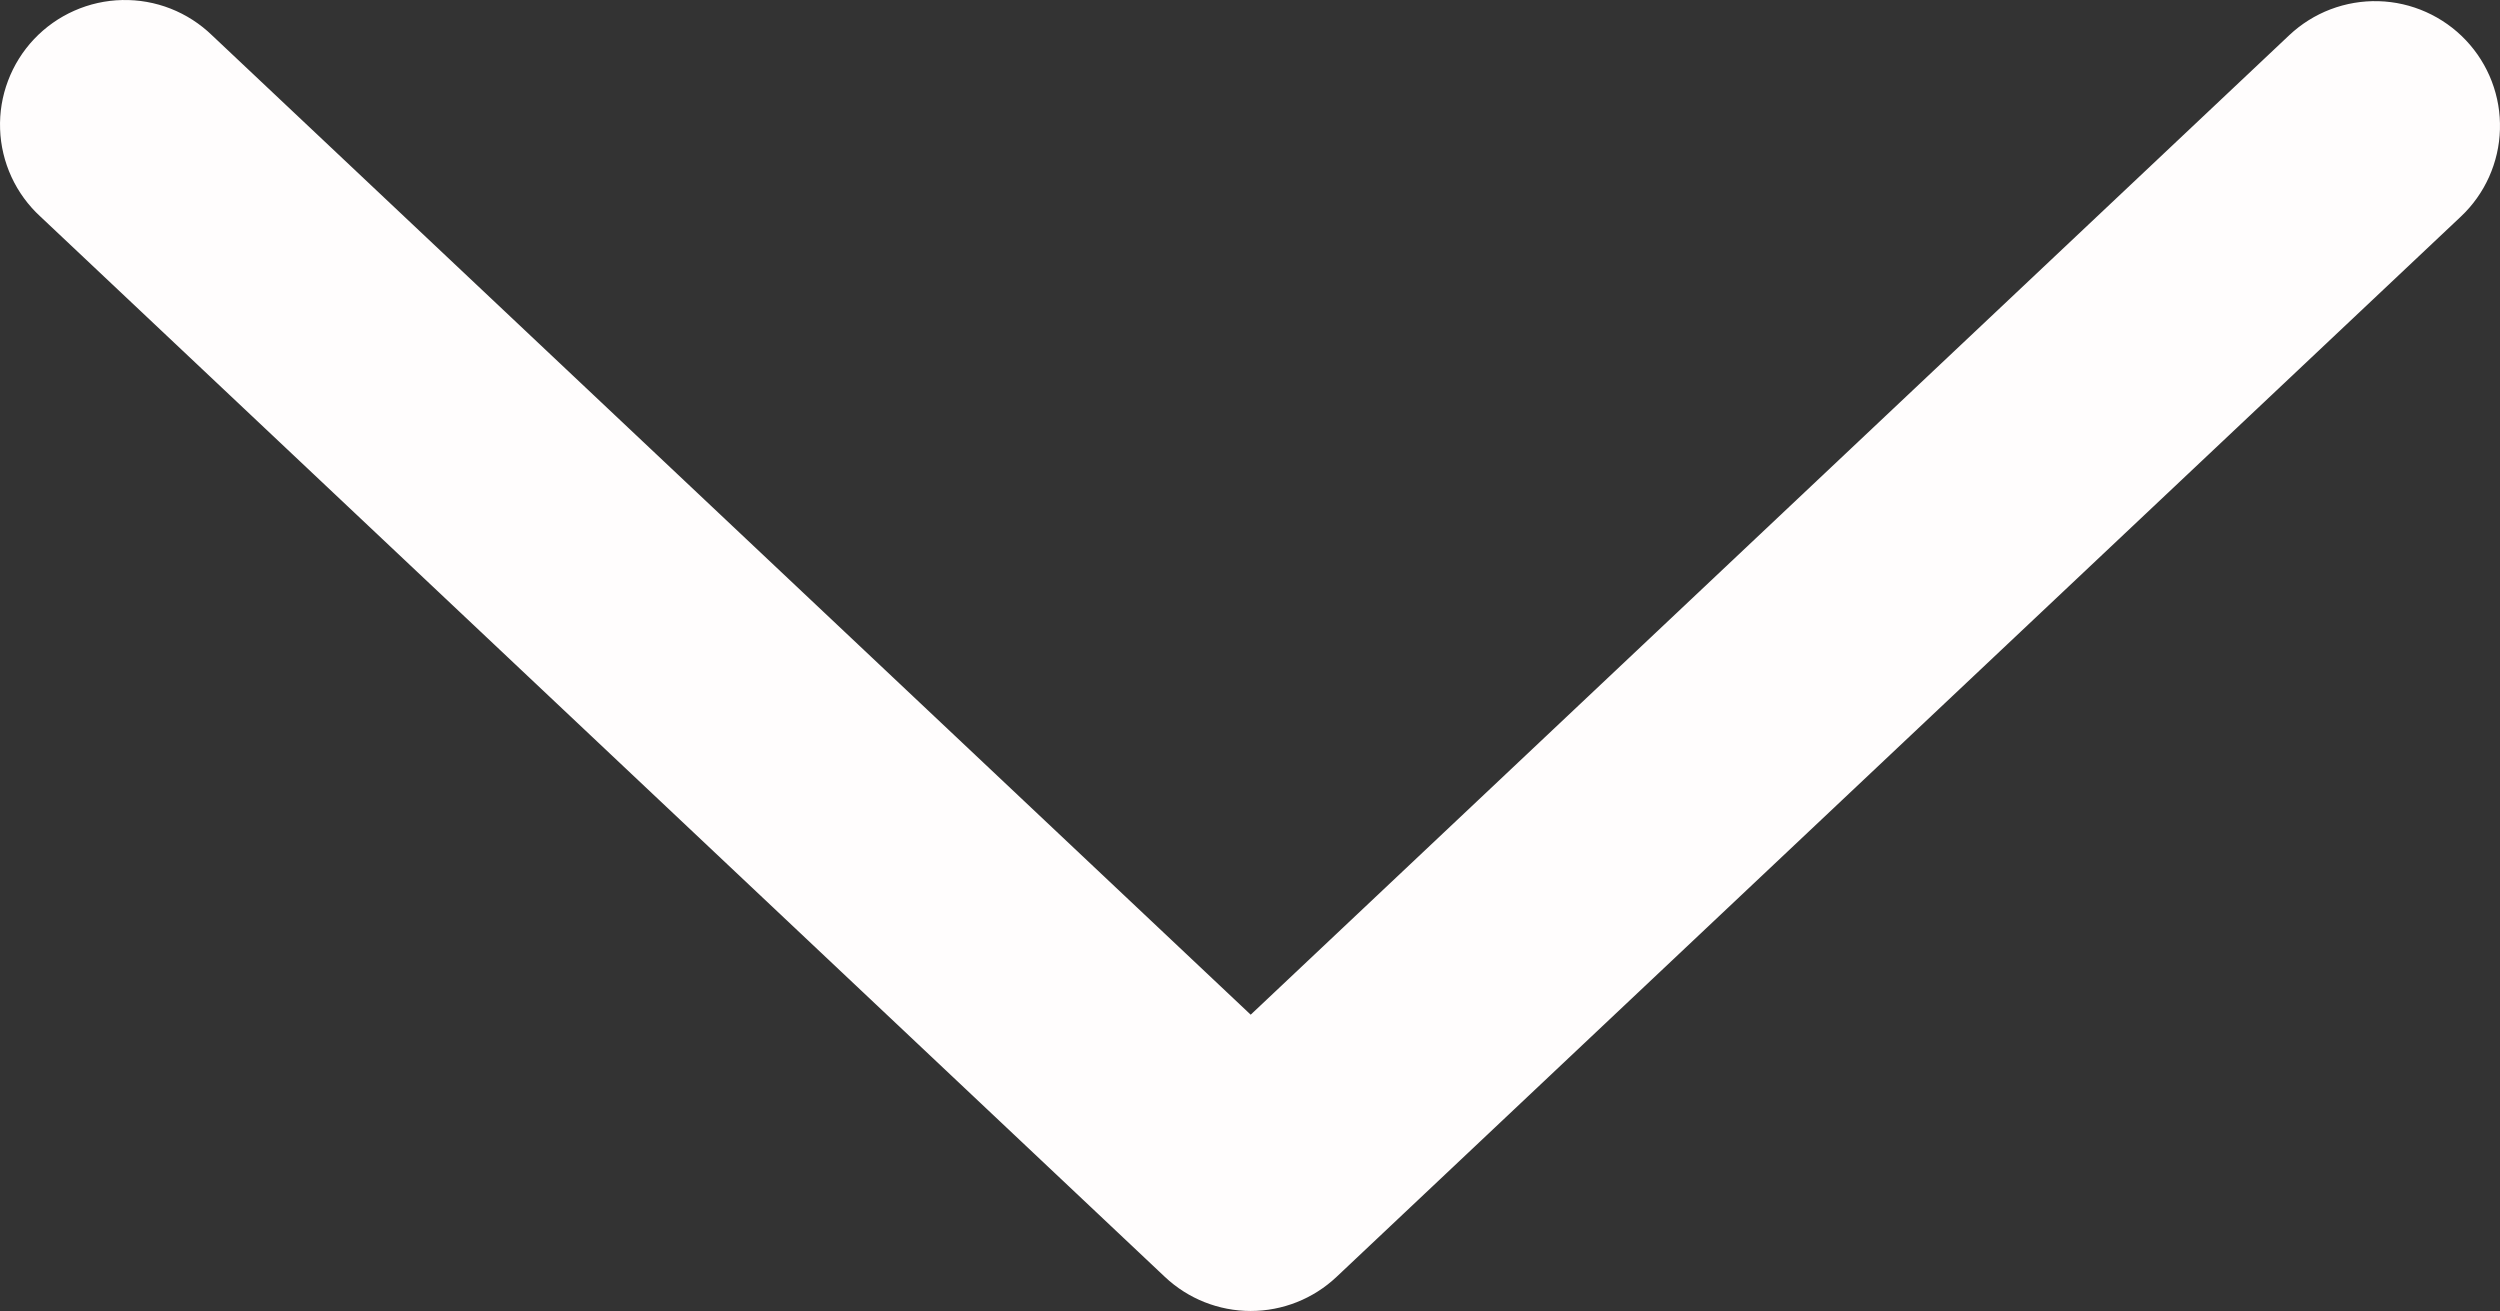 <svg width="82" height="43" viewBox="0 0 82 43" fill="none" xmlns="http://www.w3.org/2000/svg">
<rect x="0" y="0" width="82" height="43" fill="#333333" stroke="none"/>
<path d="M75.086 1.156C75.478 0.786 75.938 0.498 76.441 0.306C76.944 0.115 77.479 0.024 78.017 0.039C78.555 0.054 79.085 0.175 79.576 0.395C80.067 0.615 80.511 0.929 80.88 1.319C81.25 1.71 81.539 2.169 81.731 2.671C81.923 3.174 82.014 3.709 81.998 4.246C81.983 4.783 81.862 5.312 81.642 5.802C81.422 6.293 81.108 6.735 80.716 7.104L43.838 41.882C43.077 42.6 42.07 43 41.023 43C39.976 43 38.969 42.6 38.208 41.882L1.326 7.104C0.926 6.738 0.603 6.295 0.376 5.803C0.149 5.311 0.022 4.778 0.003 4.237C-0.017 3.695 0.072 3.155 0.264 2.648C0.455 2.141 0.746 1.676 1.118 1.282C1.491 0.888 1.938 0.572 2.435 0.352C2.931 0.132 3.466 0.013 4.008 0.001C4.551 -0.011 5.091 0.085 5.596 0.283C6.101 0.482 6.562 0.778 6.952 1.156L41.023 33.282L75.086 1.156Z" fill="#FFFDFD"/>
</svg>
